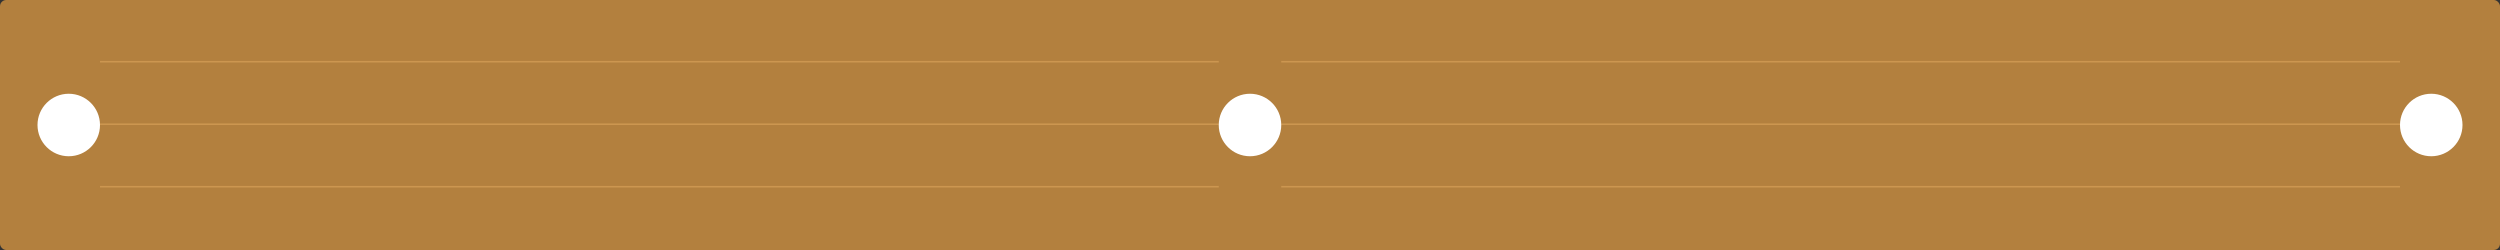 <svg width="800" height="80" viewBox="0 0 800 80" fill="none" xmlns="http://www.w3.org/2000/svg">
<rect x="0" y="0" width="800" height="80" fill="#333333" stroke="none"/>
<rect width="800" height="80" rx="2" fill="#B3803E"/>
<line x1="32" y1="19.75" x2="390" y2="19.75" stroke="#CC9650" stroke-width="0.5"/>
<line x1="32" y1="39.75" x2="390" y2="39.75" stroke="#CC9650" stroke-width="0.5"/>
<line x1="32" y1="59.75" x2="390" y2="59.75" stroke="#CC9650" stroke-width="0.5"/>
<line x1="410" y1="19.75" x2="768" y2="19.75" stroke="#CC9650" stroke-width="0.5"/>
<line x1="410" y1="39.75" x2="768" y2="39.75" stroke="#CC9650" stroke-width="0.5"/>
<line x1="410" y1="59.75" x2="768" y2="59.75" stroke="#CC9650" stroke-width="0.5"/>
<circle cx="400" cy="40" r="10" fill="white"/>
<circle cx="22" cy="40" r="10" fill="white"/>
<circle cx="778" cy="40" r="10" fill="white"/>
</svg>
